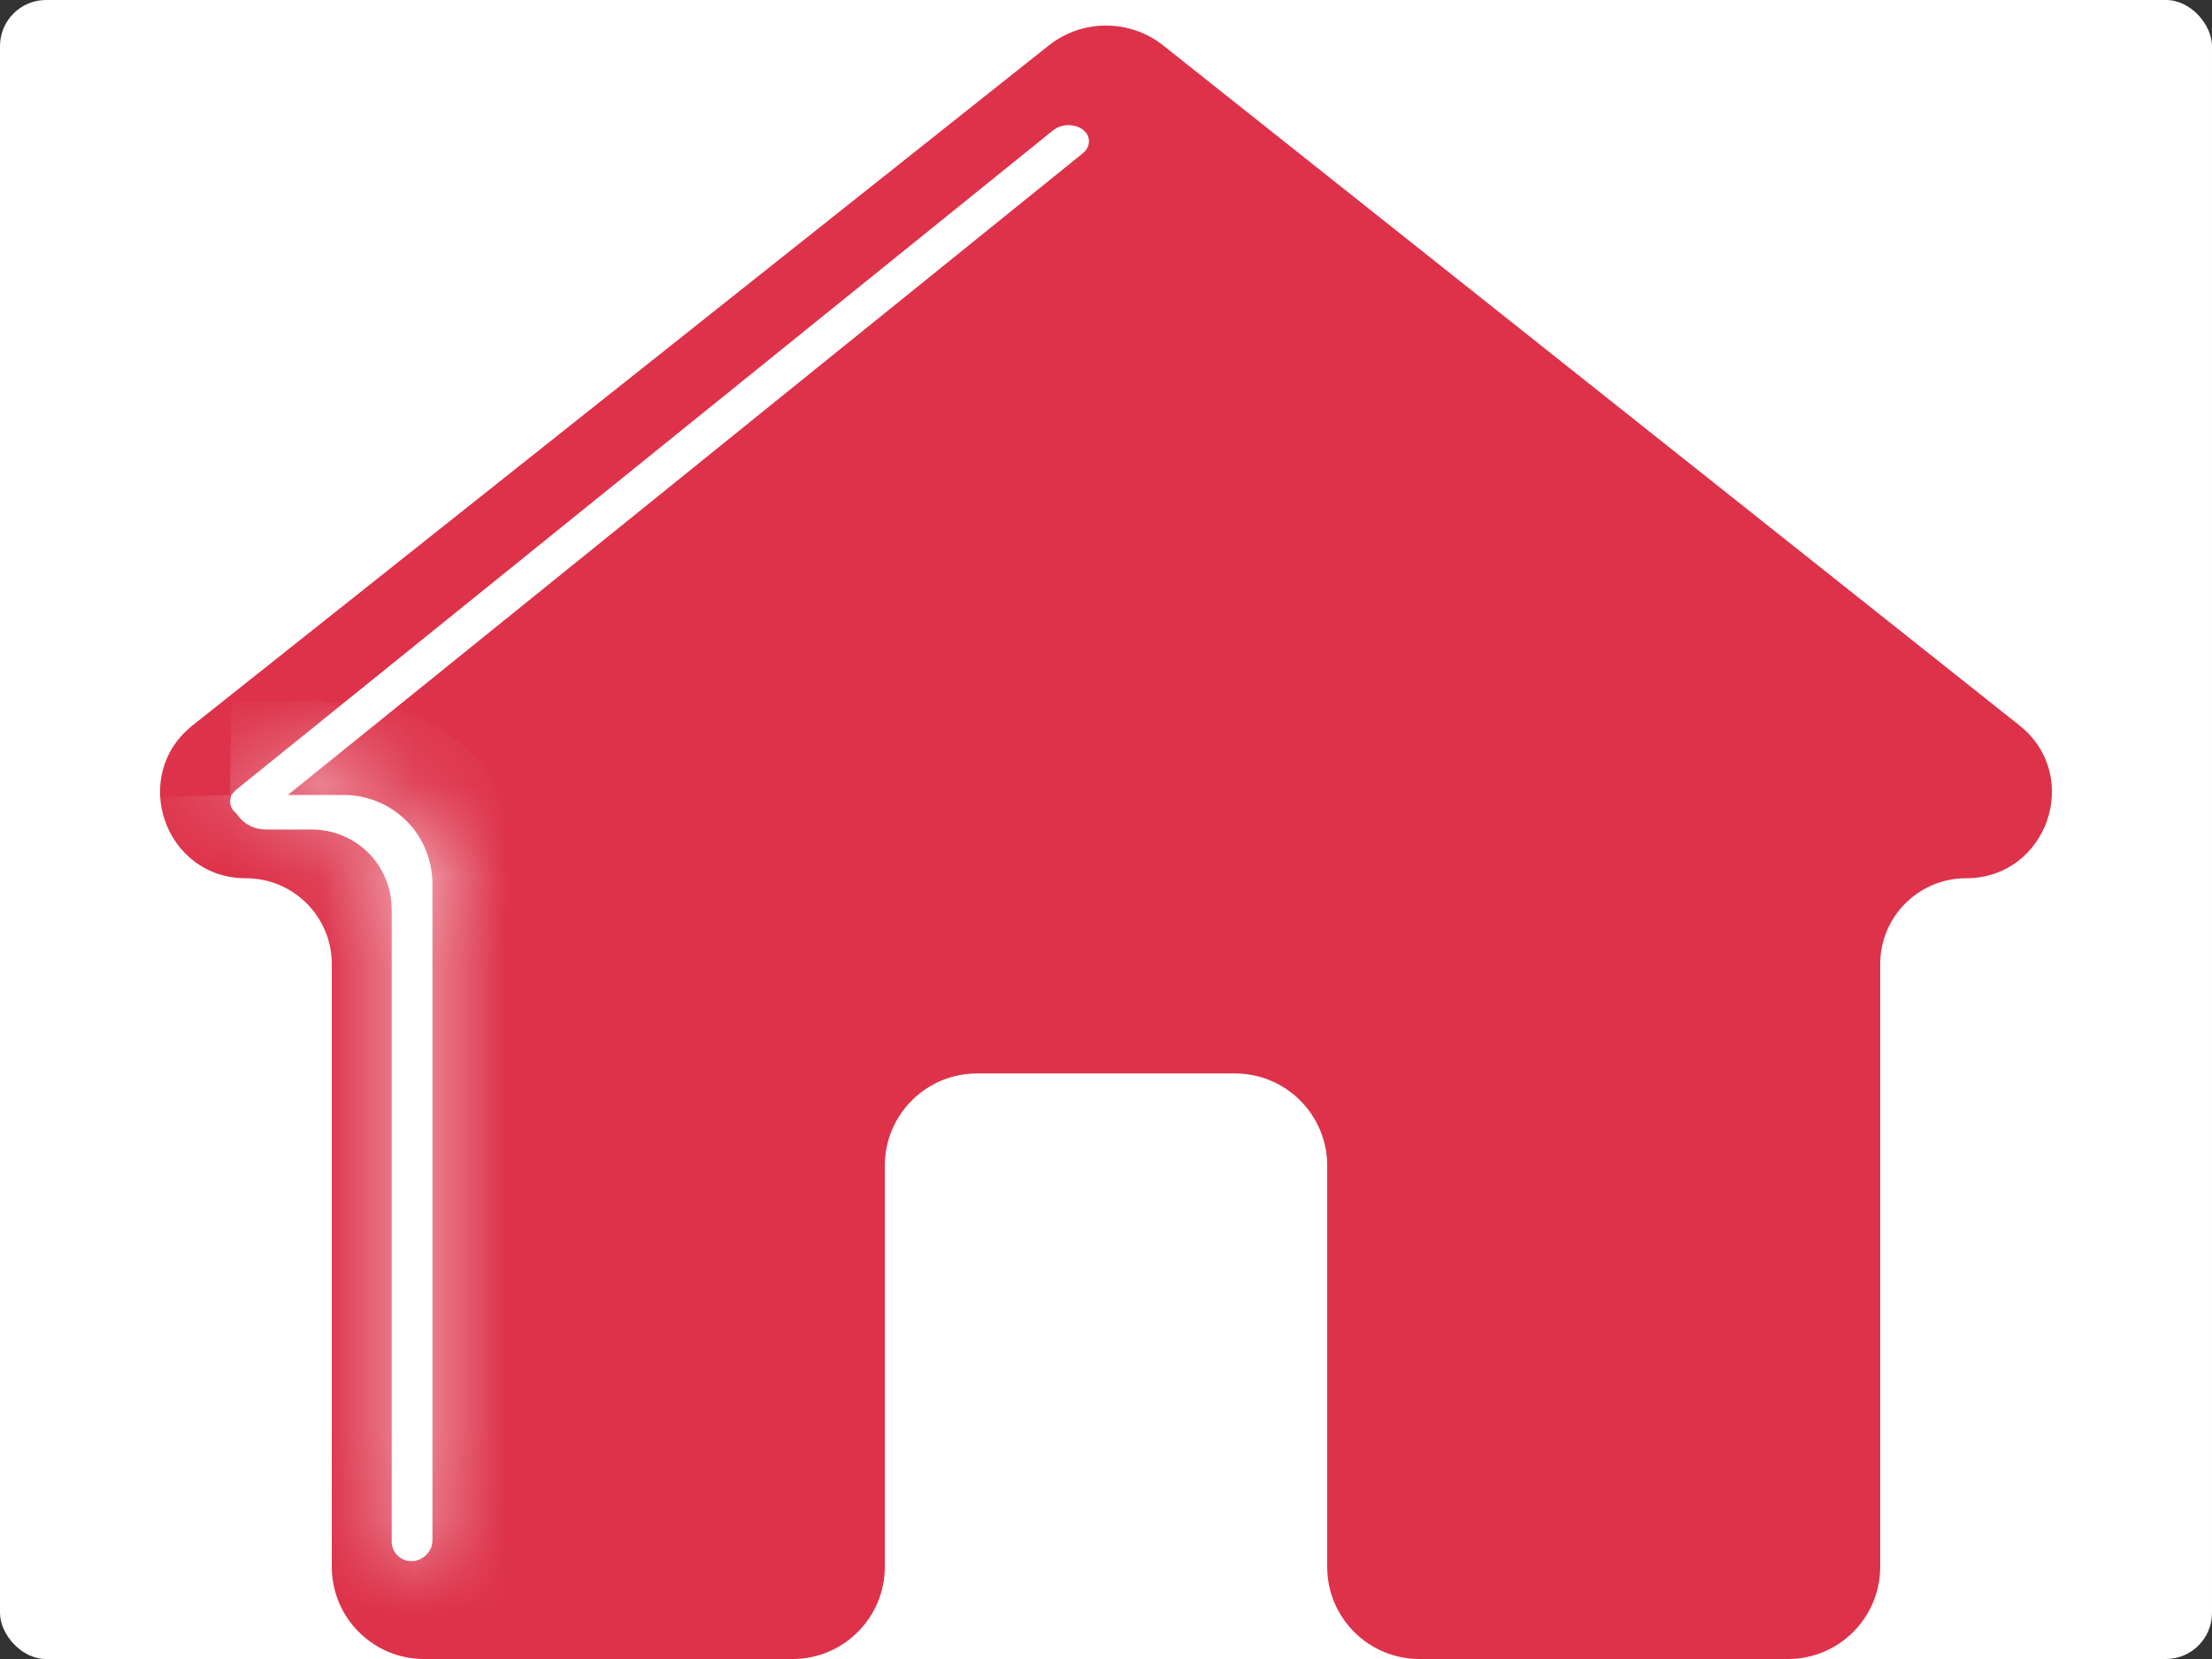 <svg width="24" height="18" viewBox="0 0 24 18" fill="none" xmlns="http://www.w3.org/2000/svg">
<rect x="0" y="0" width="24" height="18" fill="#333333" stroke="none"/>
<rect width="24" height="18" rx="0.5" fill="white"/>
<path d="M8.6 18C9.152 18 9.6 17.552 9.6 17V12.647C9.6 12.095 10.048 11.647 10.6 11.647H13.4C13.952 11.647 14.4 12.095 14.4 12.647V17C14.4 17.552 14.848 18 15.4 18H19.4C19.952 18 20.4 17.552 20.4 17V10.46C20.4 9.946 20.817 9.529 21.331 9.529C22.212 9.529 22.6 8.418 21.91 7.87L12.622 0.494C12.258 0.205 11.742 0.205 11.378 0.494L2.09 7.87C1.4 8.418 1.787 9.529 2.669 9.529C3.183 9.529 3.6 9.946 3.6 10.46V17C3.6 17.552 4.048 18 4.6 18H8.6Z" fill="#DD324A"/>
<rect x="0.002" y="0.126" width="0.204" height="11.606" rx="0.102" transform="matrix(0.797 0.605 -0.778 0.628 11.686 1.329)" fill="white" stroke="white" stroke-width="0.204"/>
<mask id="path-4-inside-1" fill="white">
<path d="M2.508 8.625L3.725 8.625C4.264 8.625 4.692 9.054 4.692 9.593L4.692 16.71C4.692 16.833 4.593 16.935 4.47 16.938C4.348 16.942 4.25 16.846 4.25 16.724L4.25 9.871C4.25 9.386 3.865 9 3.379 9L2.883 9C2.674 9 2.508 8.834 2.508 8.625Z"/>
</mask>
<path d="M2.508 8.625L3.725 8.625C4.264 8.625 4.692 9.054 4.692 9.593L4.692 16.71C4.692 16.833 4.593 16.935 4.47 16.938C4.348 16.942 4.25 16.846 4.25 16.724L4.25 9.871C4.25 9.386 3.865 9 3.379 9L2.883 9C2.674 9 2.508 8.834 2.508 8.625Z" fill="white"/>
<path d="M2.508 8.625L2.512 7.625L2.476 9.625L2.508 8.625ZM2.508 8.625L3.508 8.593L3.508 7.596L2.512 7.625L2.508 8.625ZM3.379 9L3.347 10L3.379 9ZM4.25 16.724L3.25 16.756L4.25 16.724ZM4.692 16.71L5.692 16.678L4.692 16.71ZM3.725 8.625L3.757 7.624L3.725 8.625ZM2.476 9.625L3.693 9.625L3.757 7.624L2.54 7.624L2.476 9.625ZM3.693 9.625L3.693 16.742L5.692 16.678L5.692 9.562L3.693 9.625ZM5.25 16.692L5.25 9.84L3.25 9.903L3.25 16.756L5.25 16.692ZM3.411 7.999L2.915 7.999L2.851 10L3.347 10L3.411 7.999ZM2.512 7.625L2.505 9.625L2.512 7.625ZM2.915 7.999C3.246 7.999 3.508 8.262 3.508 8.593L1.509 8.657C1.509 9.405 2.103 10 2.851 10L2.915 7.999ZM5.25 9.84C5.25 8.814 4.436 8 3.411 7.999L3.347 10C3.293 10 3.25 9.957 3.25 9.903L5.25 9.84ZM4.474 15.938C4.903 15.926 5.25 16.263 5.25 16.692L3.25 16.756C3.25 17.429 3.794 17.957 4.467 17.938L4.474 15.938ZM3.693 16.742C3.693 16.311 4.043 15.951 4.474 15.938L4.467 17.938C5.143 17.919 5.692 17.354 5.692 16.678L3.693 16.742ZM3.693 9.625L3.693 9.625L5.692 9.562C5.692 8.482 4.835 7.625 3.757 7.624L3.693 9.625Z" fill="white" mask="url(#path-4-inside-1)"/>
</svg>

